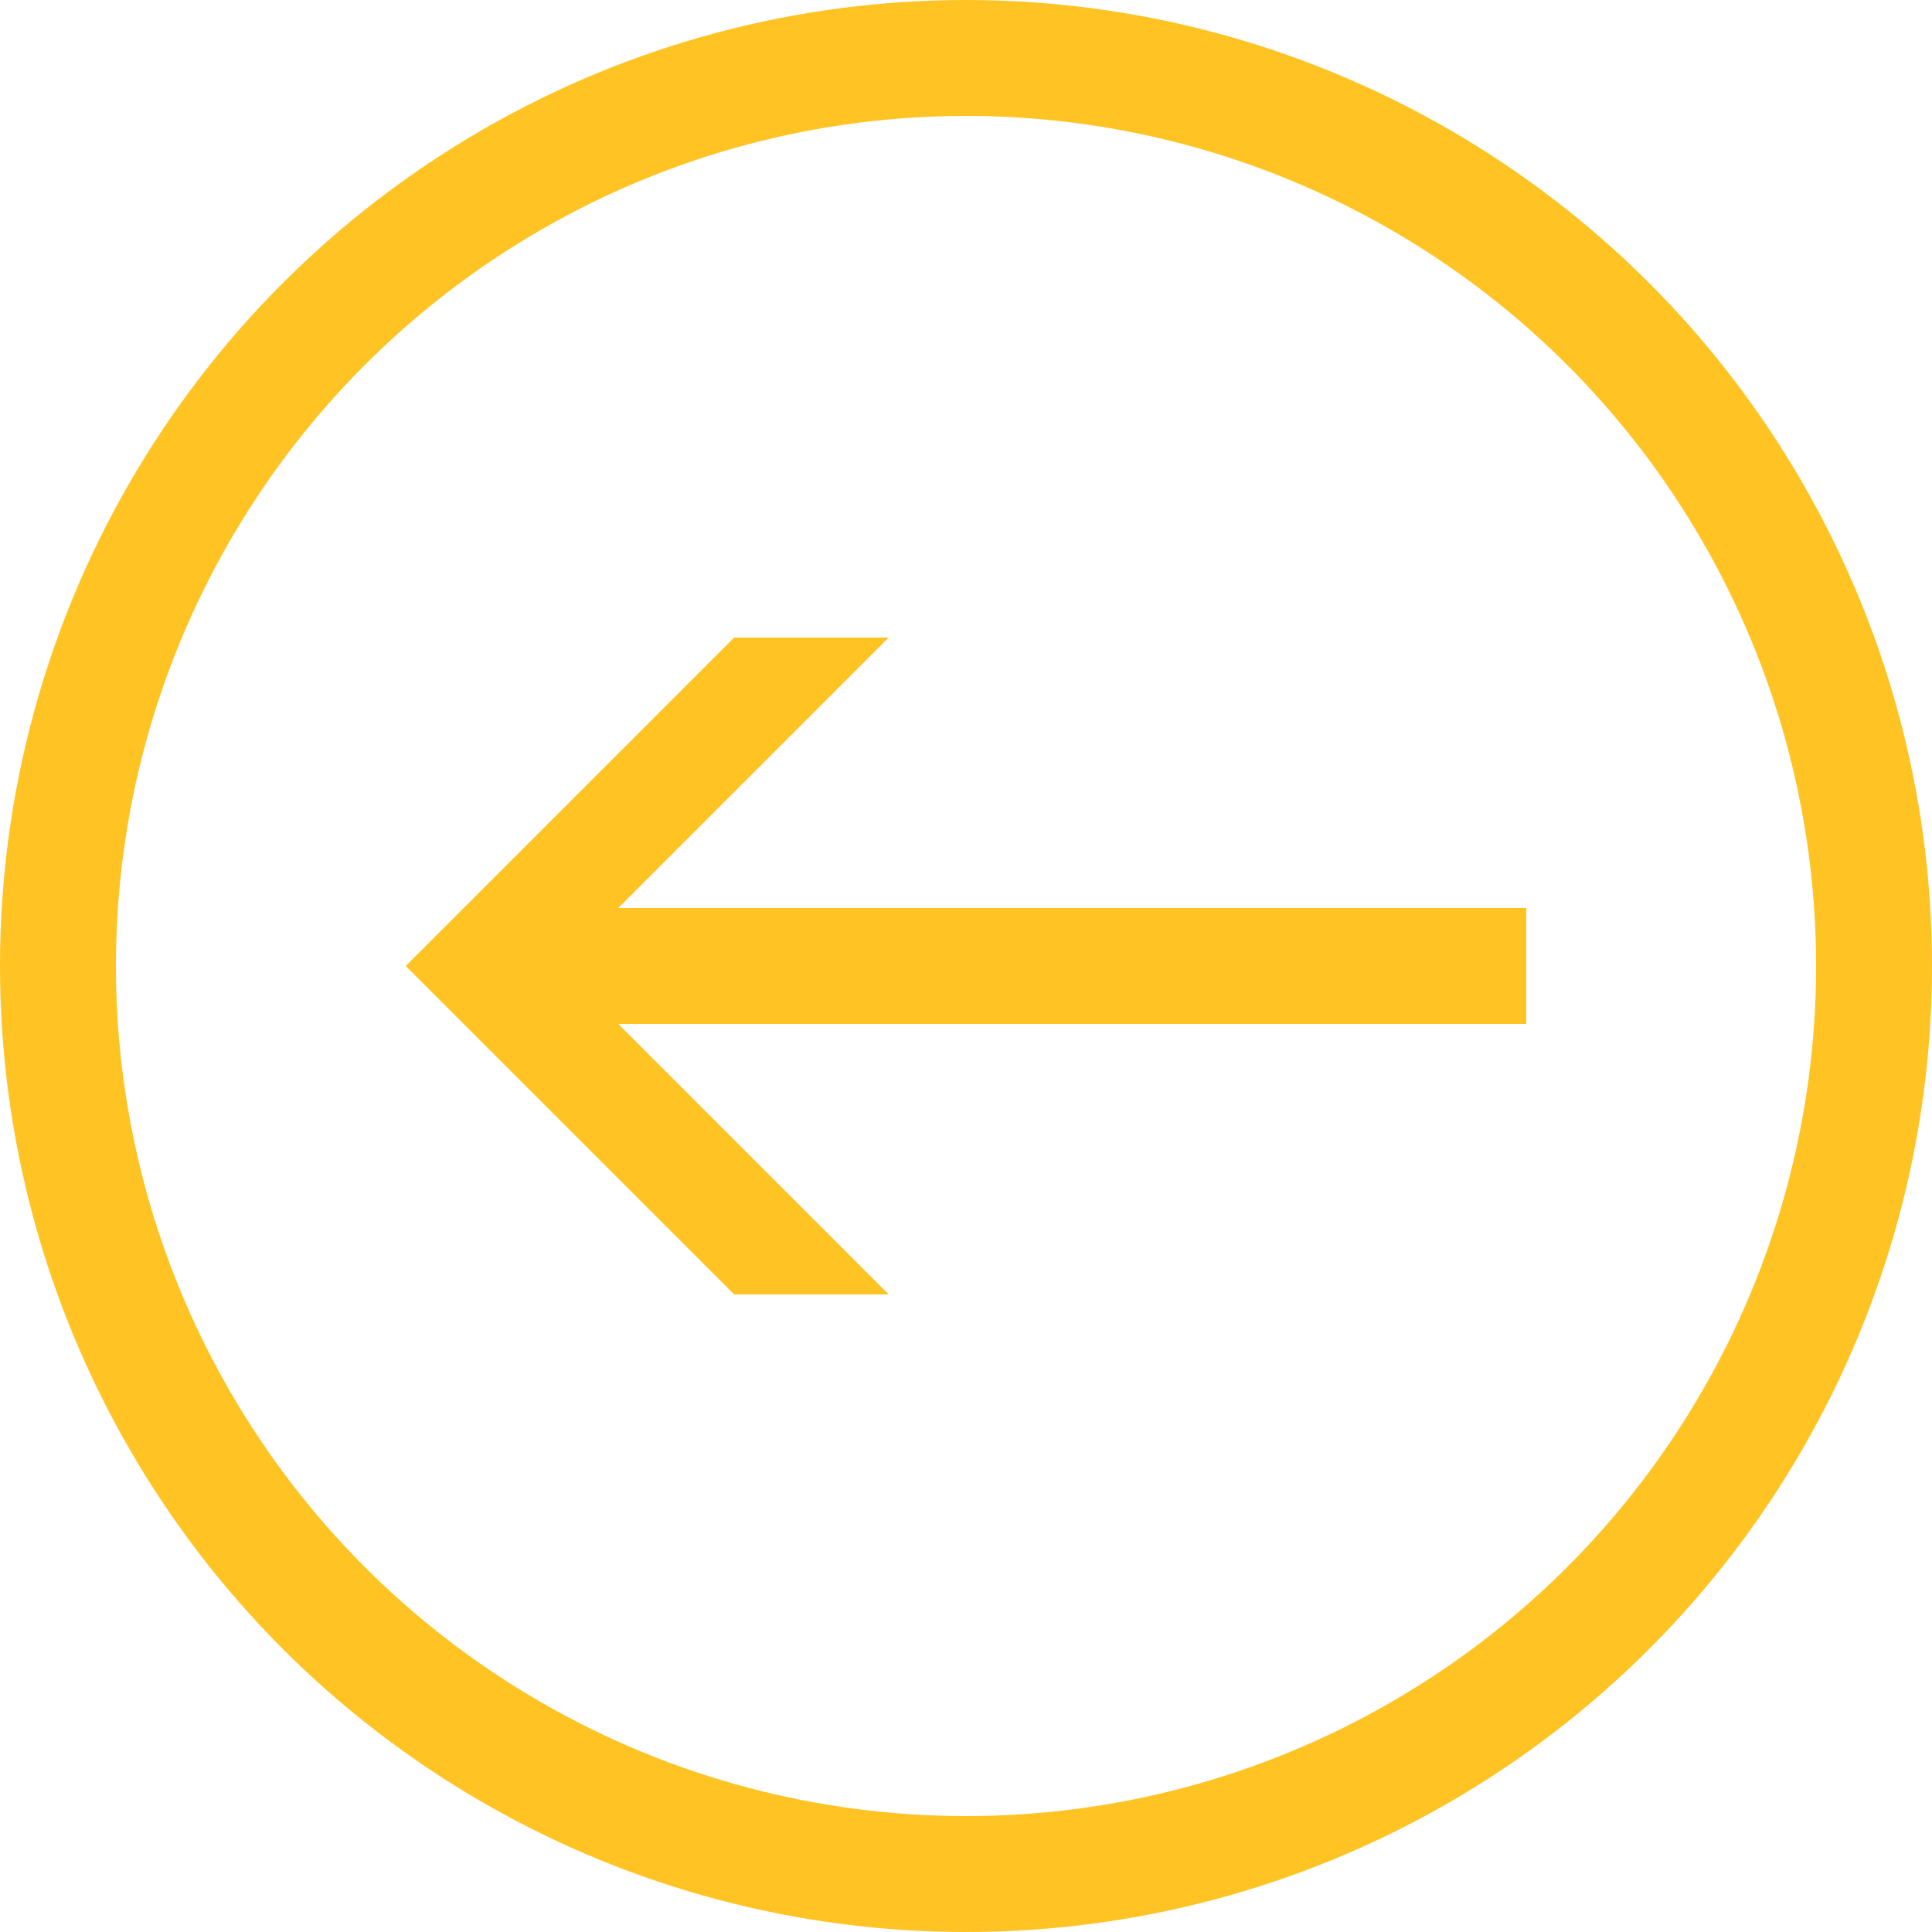 
<svg height='20px' width='20px'  fill="#ffc423" xmlns="http://www.w3.org/2000/svg" xmlns:xlink="http://www.w3.org/1999/xlink" version="1.1" x="0px" y="0px" viewBox="0 0 100 100" enable-background="new 0 0 100 100" xml:space="preserve"><g><circle fill="none" stroke="#ffc423" stroke-width="6" stroke-miterlimit="10" cx="50" cy="50" r="47"></circle><polygon points="79,53 32,53 46,67 38,67 21,50 38,33 46,33 32,47 79,47  "></polygon></g></svg>